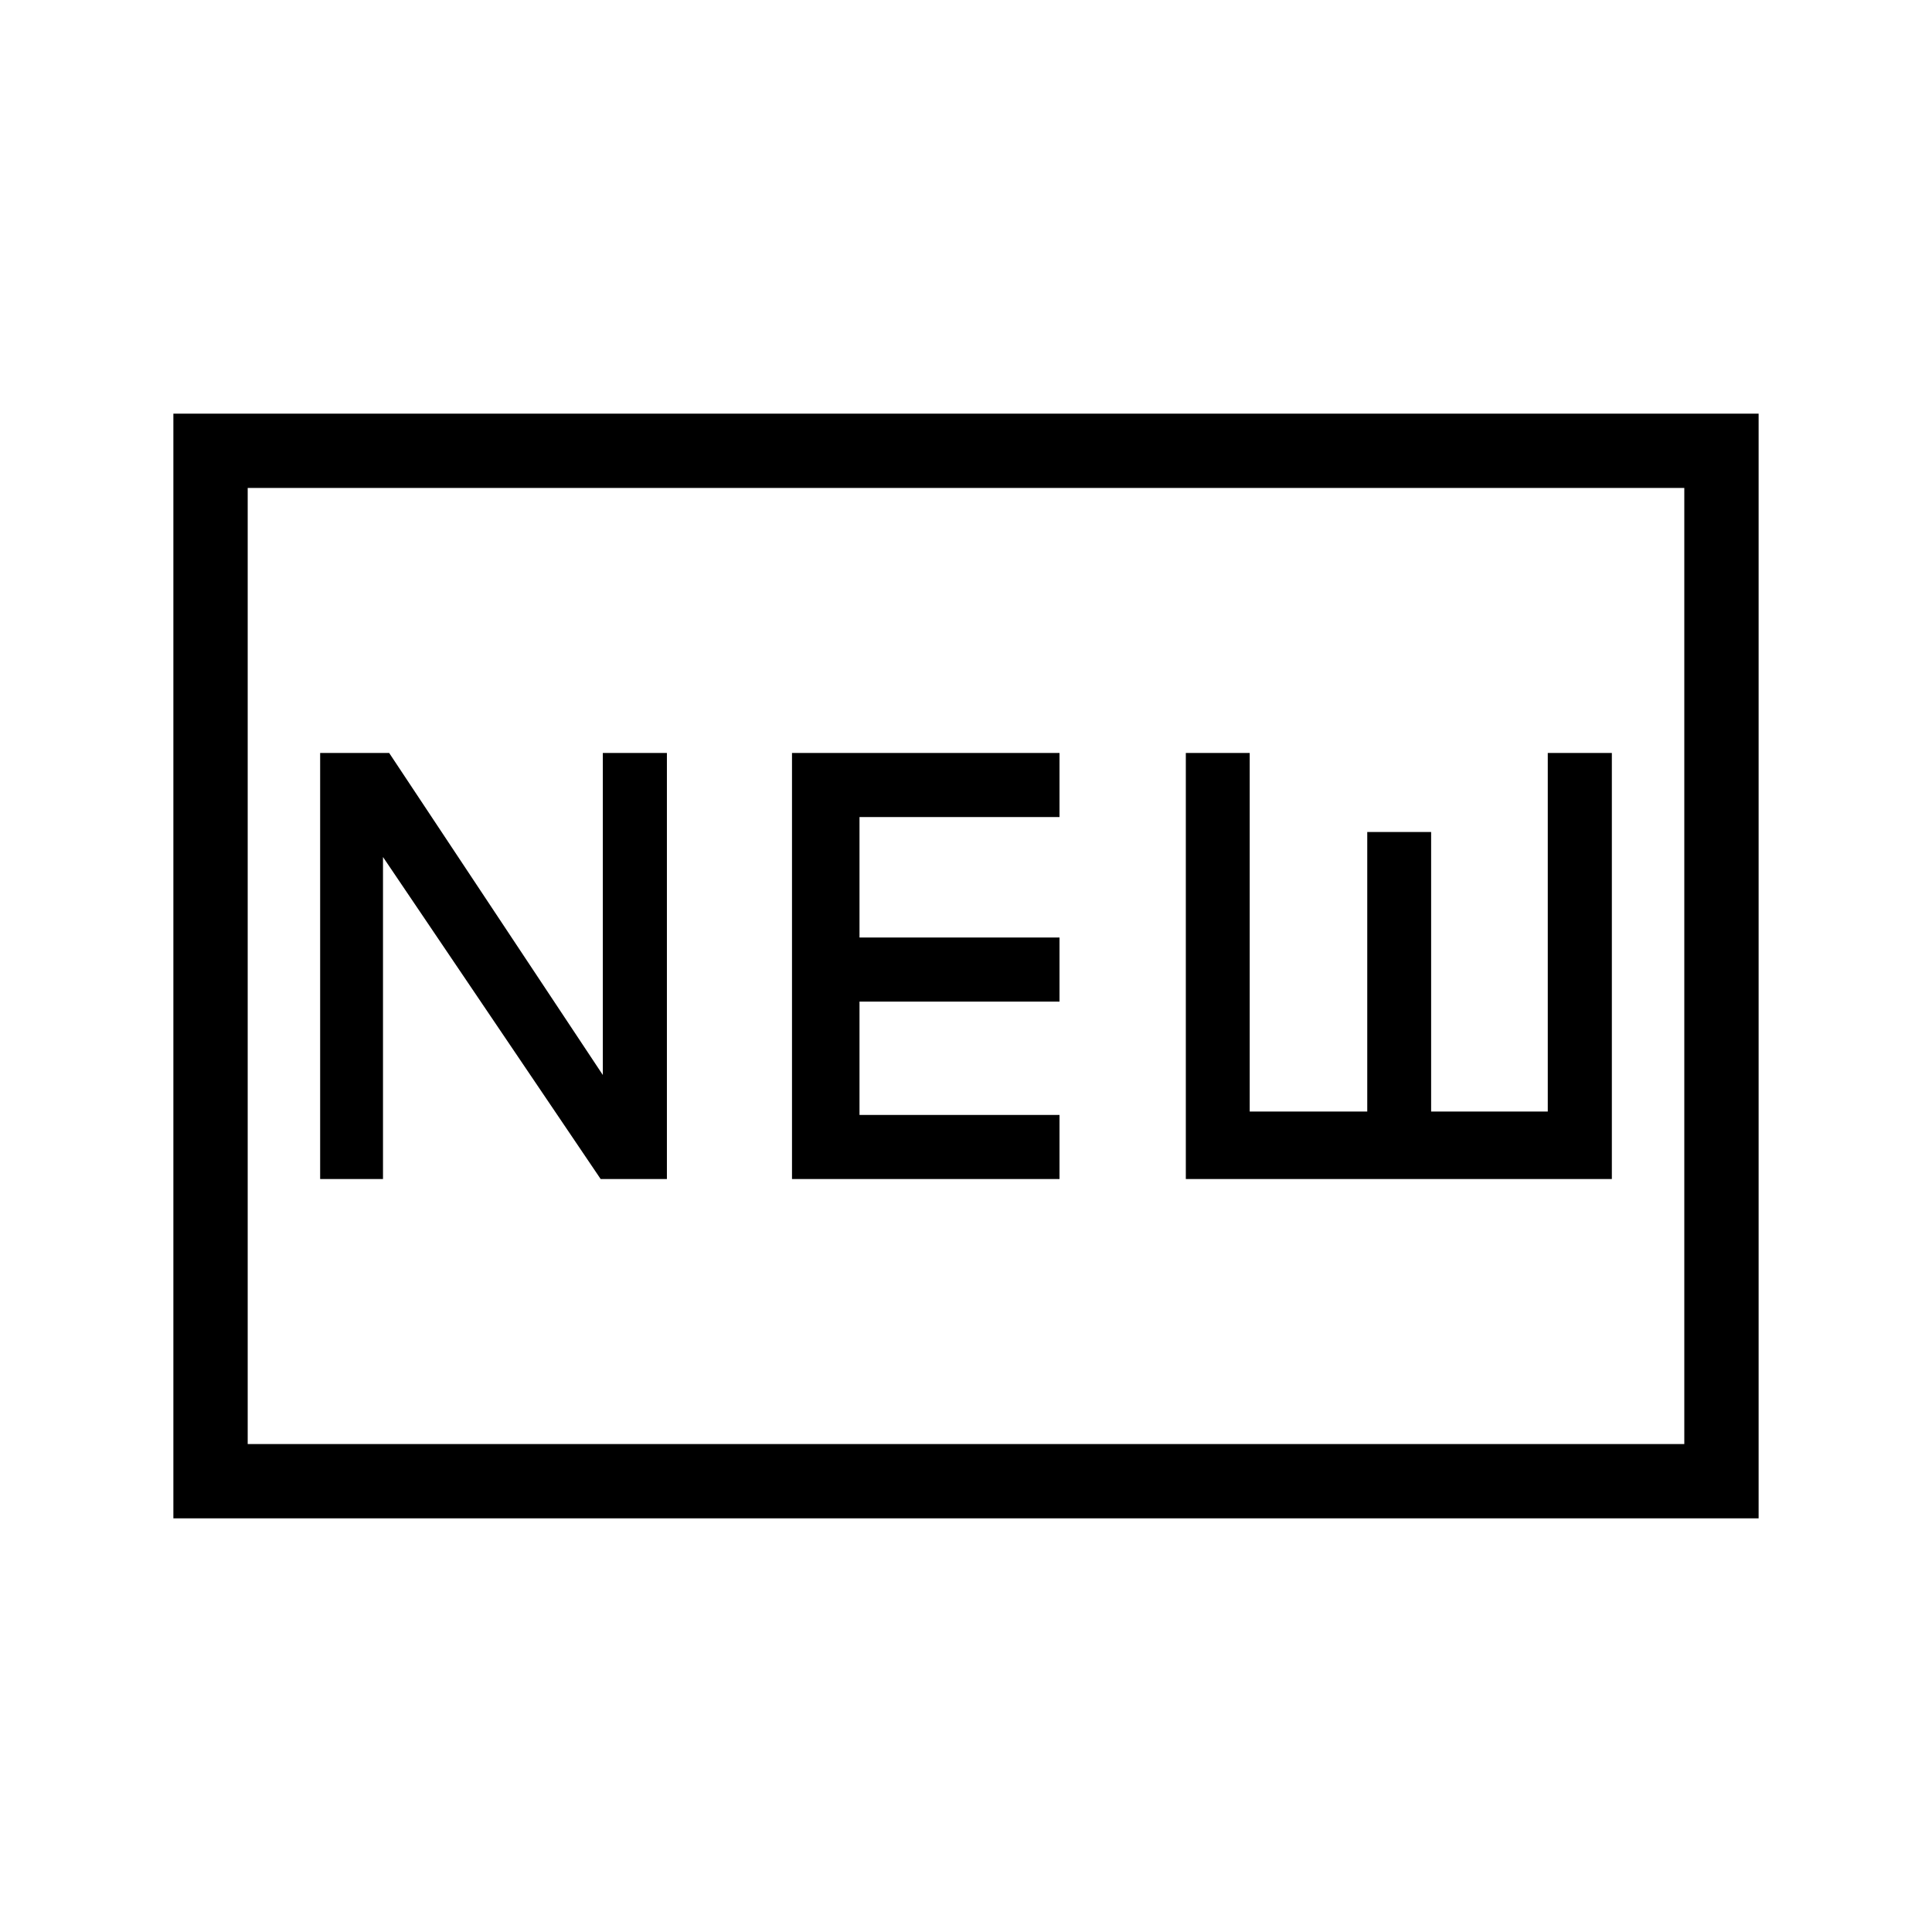 <svg xmlns="http://www.w3.org/2000/svg" height="24" viewBox="0 -960 960 960" width="24"><path d="M86.15-205.54v-548.92h787.7v548.92H86.15Zm36.93-36.92h713.84v-475.08H123.08v475.08Zm36-131.69h31.23v-160l108.15 160h32.92v-211.7h-31.84v160l-106.16-160h-34.3v211.7Zm234.46 0h132.92V-406h-99.38v-56.31h99.38v-31.84h-99.38V-554h99.38v-31.85H393.54v211.7Zm195.69 0h211.69v-211.7h-31.84v178.16h-57.96v-138.9h-31.74v138.9h-58.41v-178.16h-31.74v211.7ZM123.08-242.46v-475.08 475.08Z"/></svg>